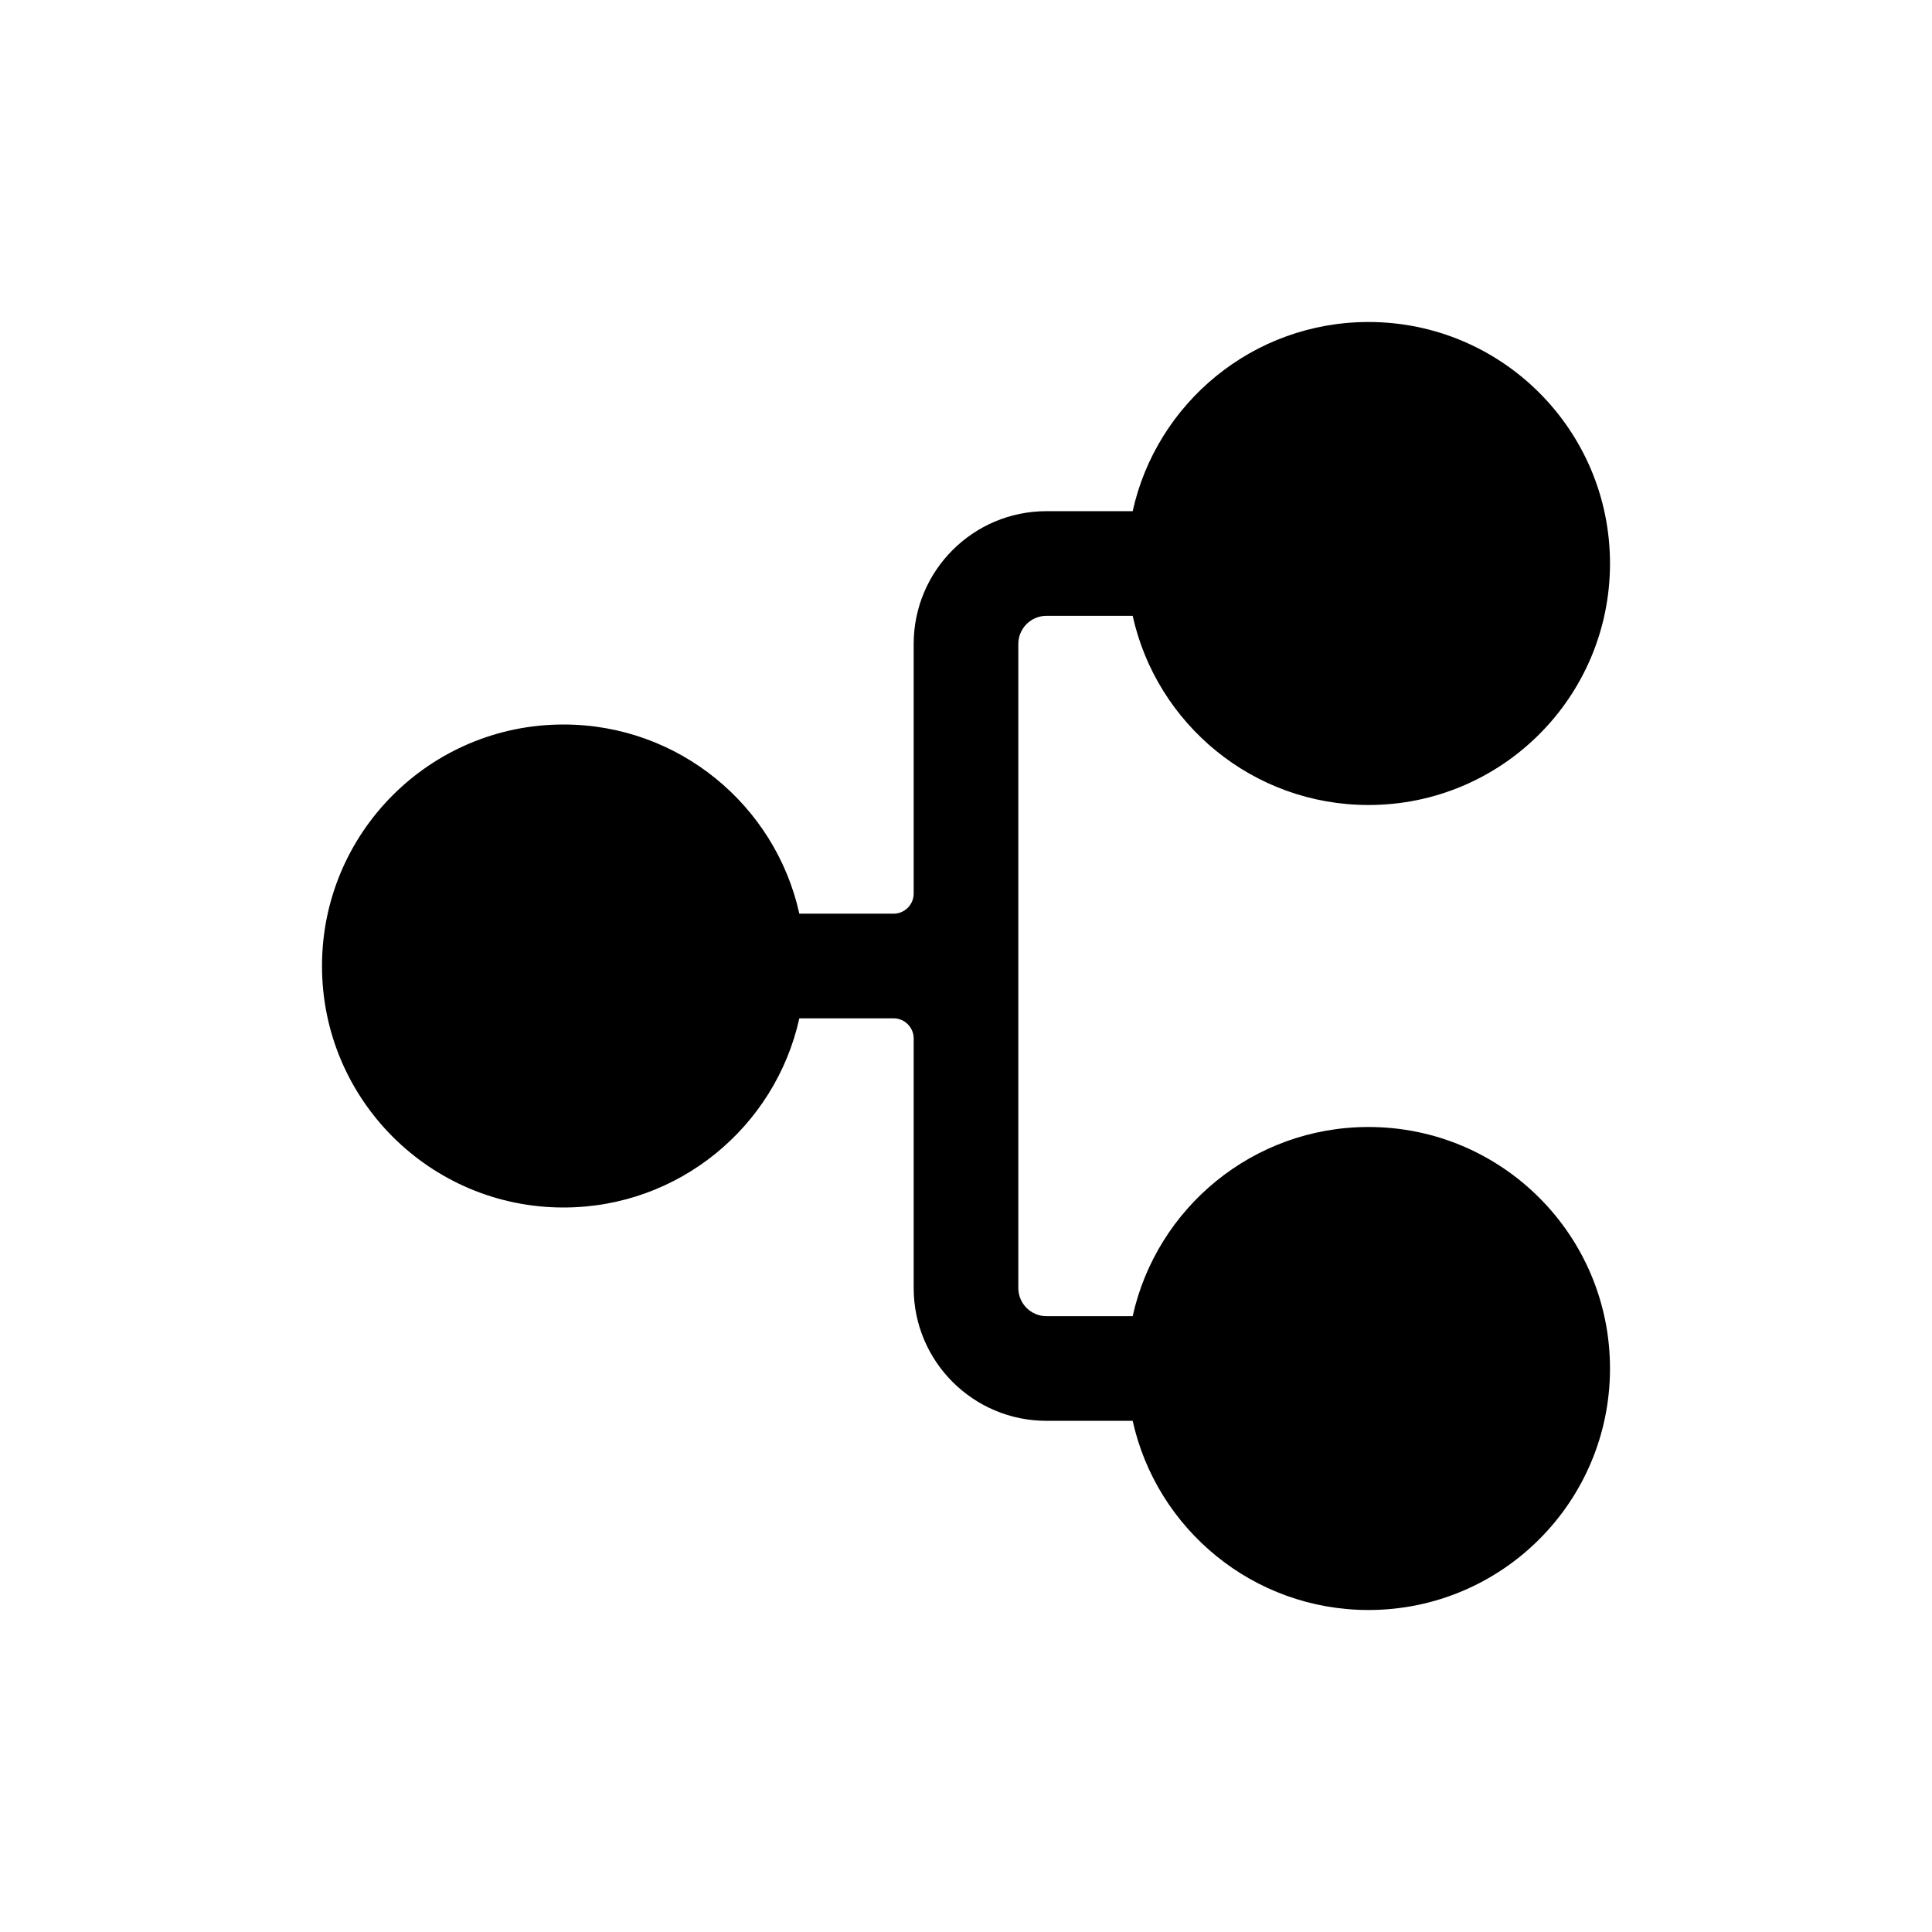 <svg width="48" height="48" viewBox="0 0 48 48" fill="none" xmlns="http://www.w3.org/2000/svg">
<path fill-rule="evenodd" clip-rule="evenodd" d="M19.859 22.7C19.265 20.011 16.867 18 14 18C10.686 18 8 20.686 8 24C8 27.314 10.686 30 14 30C16.867 30 19.265 27.989 19.859 25.3H22.2C22.476 25.3 22.7 25.524 22.7 25.8V32C22.7 33.822 24.177 35.3 26 35.3H28.141C28.735 37.989 31.133 40 34 40C37.314 40 40 37.314 40 34C40 30.686 37.314 28 34 28C31.133 28 28.735 30.011 28.141 32.7H26C25.613 32.7 25.3 32.387 25.3 32V16C25.3 15.613 25.613 15.3 26 15.3H28.141C28.735 17.989 31.133 20 34 20C37.314 20 40 17.314 40 14C40 10.686 37.314 8 34 8C31.133 8 28.735 10.011 28.141 12.7H26C24.177 12.7 22.7 14.178 22.7 16V22.2C22.7 22.476 22.476 22.7 22.2 22.7H19.859Z" fill="black"/>
</svg>
